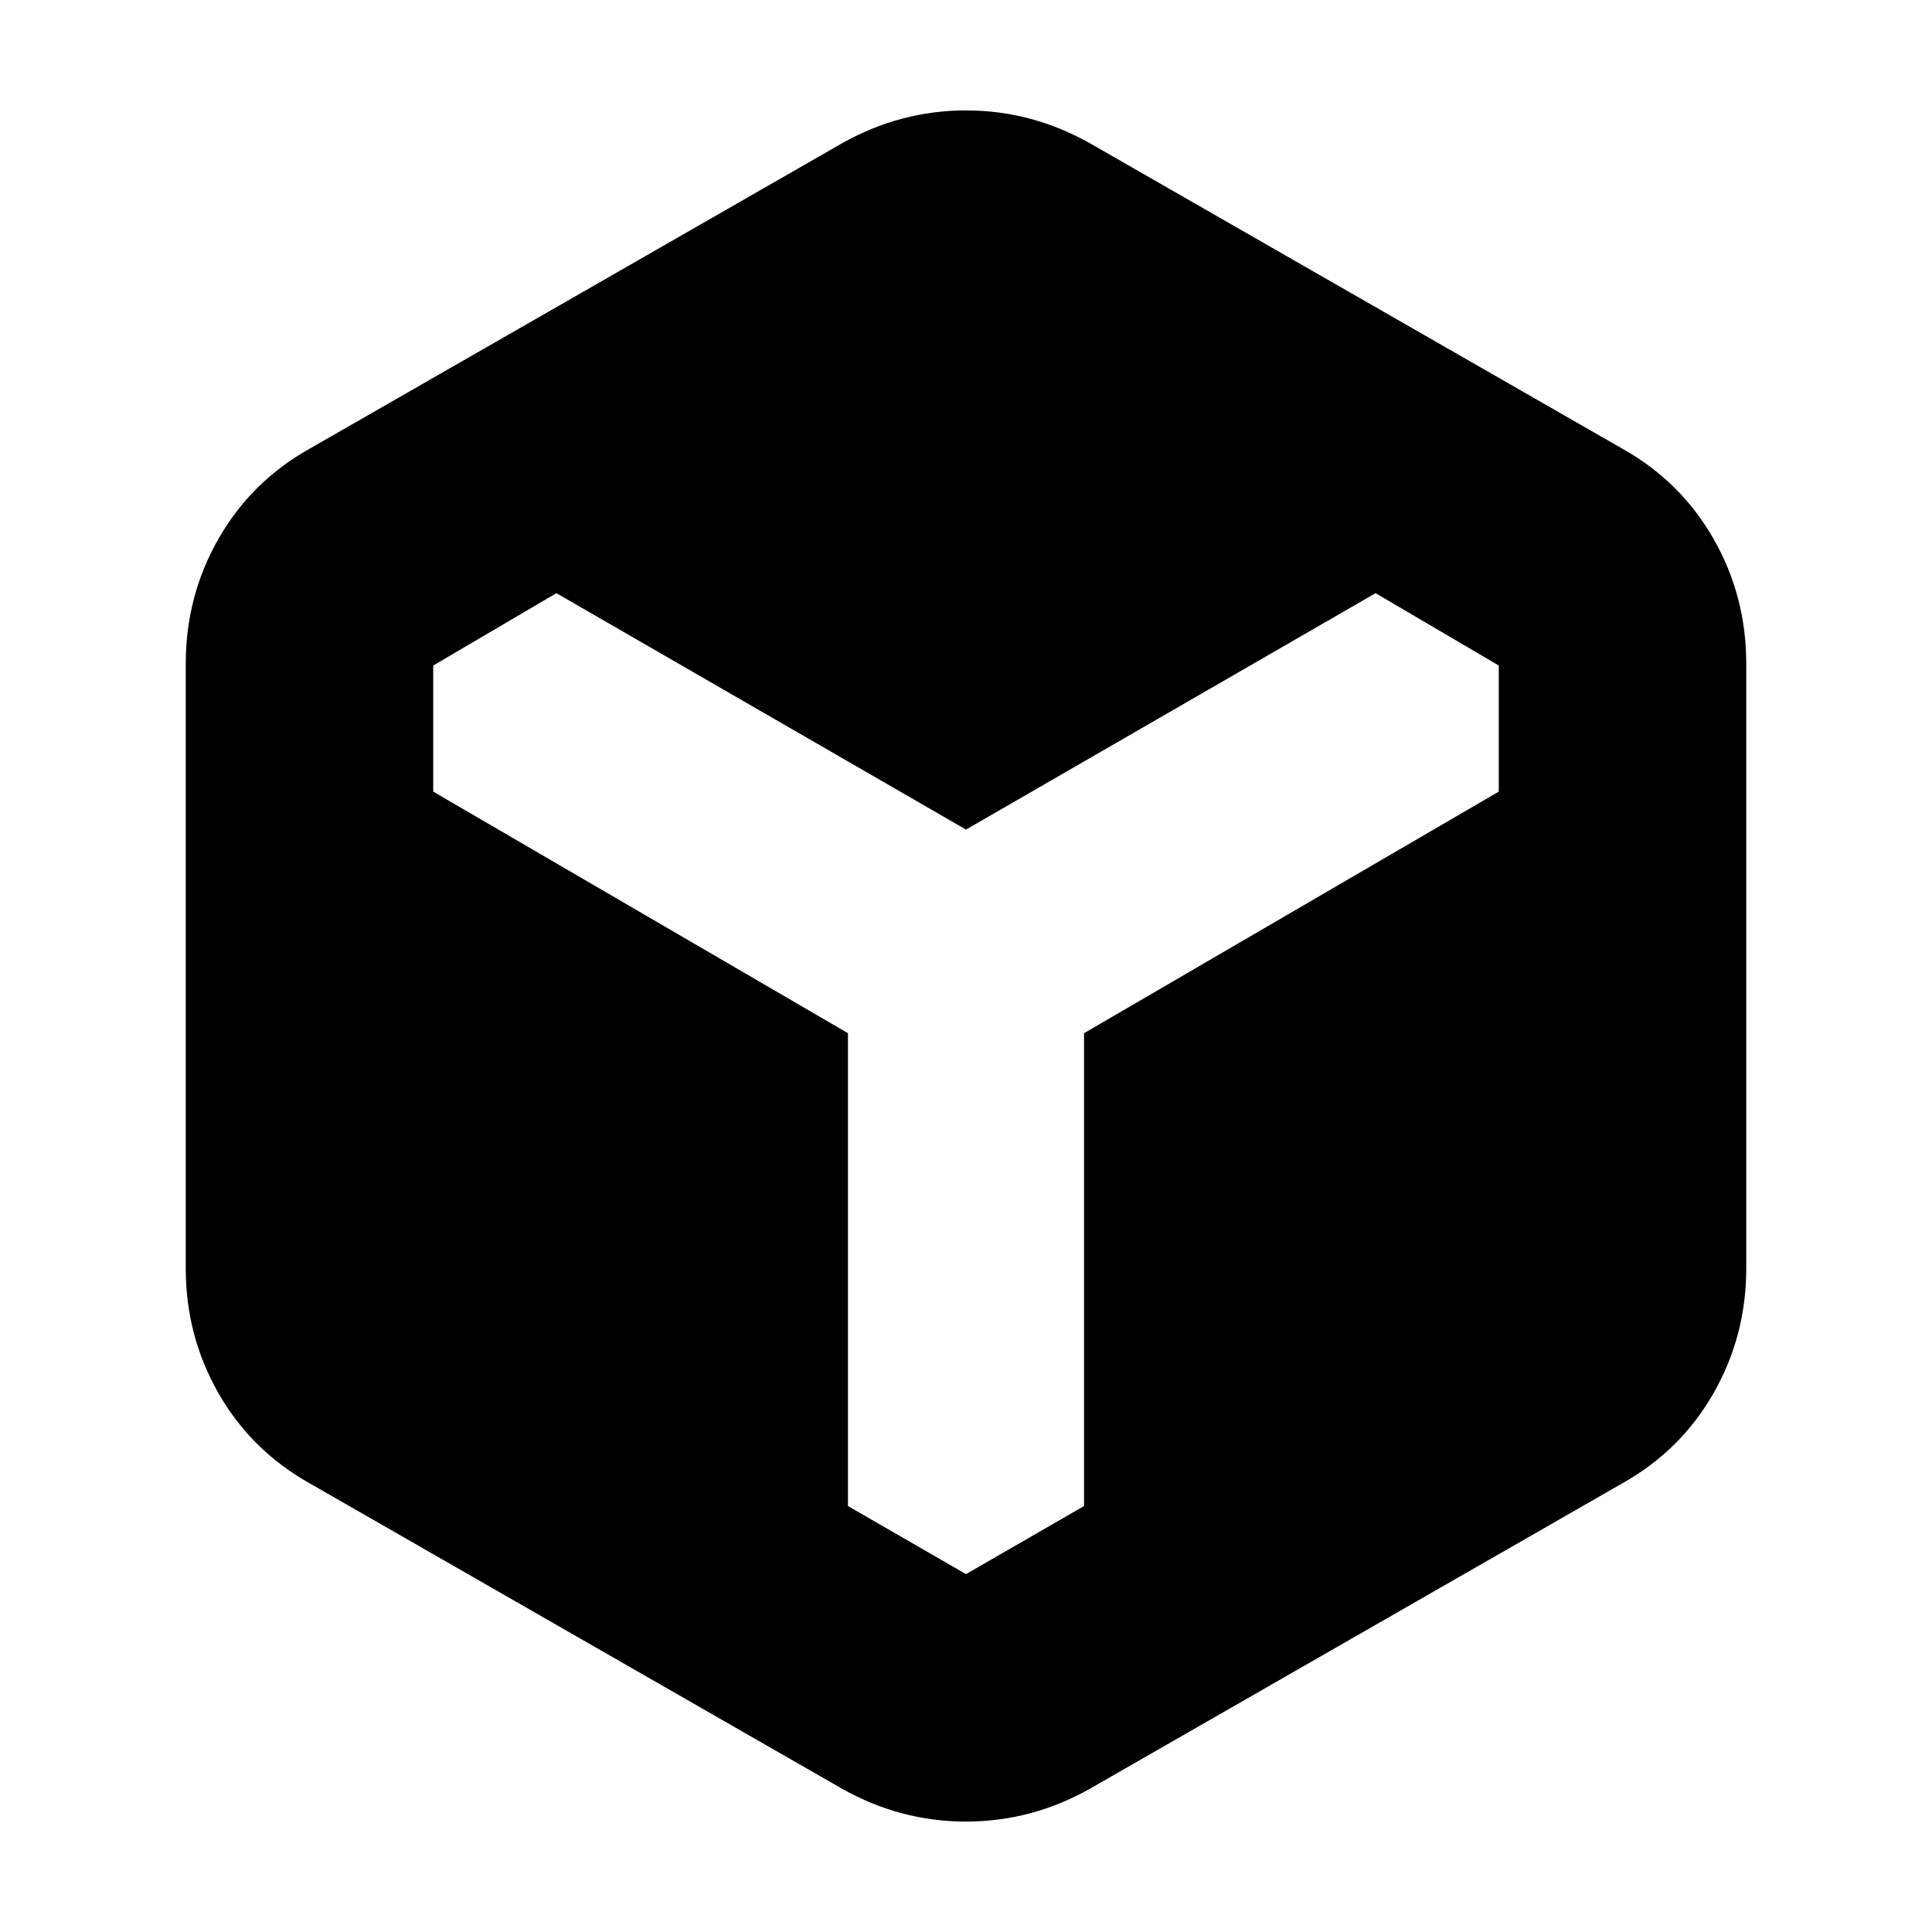 <svg xmlns="http://www.w3.org/2000/svg" height="24" viewBox="0 96 960 960" width="24"><path d="M418.521 984.87 153.782 833.001q-28.956-16.261-45.217-44.718-16.261-28.457-16.261-61.979V425.696q0-33.522 16.261-61.979t45.217-44.718L418.521 167.13q28.957-16.261 61.479-16.261t61.479 16.261l264.739 151.869q28.956 16.261 45.217 44.718 16.261 28.457 16.261 61.979v300.608q0 33.522-16.261 61.979t-45.217 44.718L541.479 984.87q-28.957 16.26-61.479 16.26t-61.479-16.26ZM480 878.174l58.652-33.826V609.391l206.087-120.043v-62.652l-61.218-35.957L480 508.217 276.479 390.739l-61.218 35.957v62.652l206.087 120.043v234.957L480 878.174Z"/></svg>